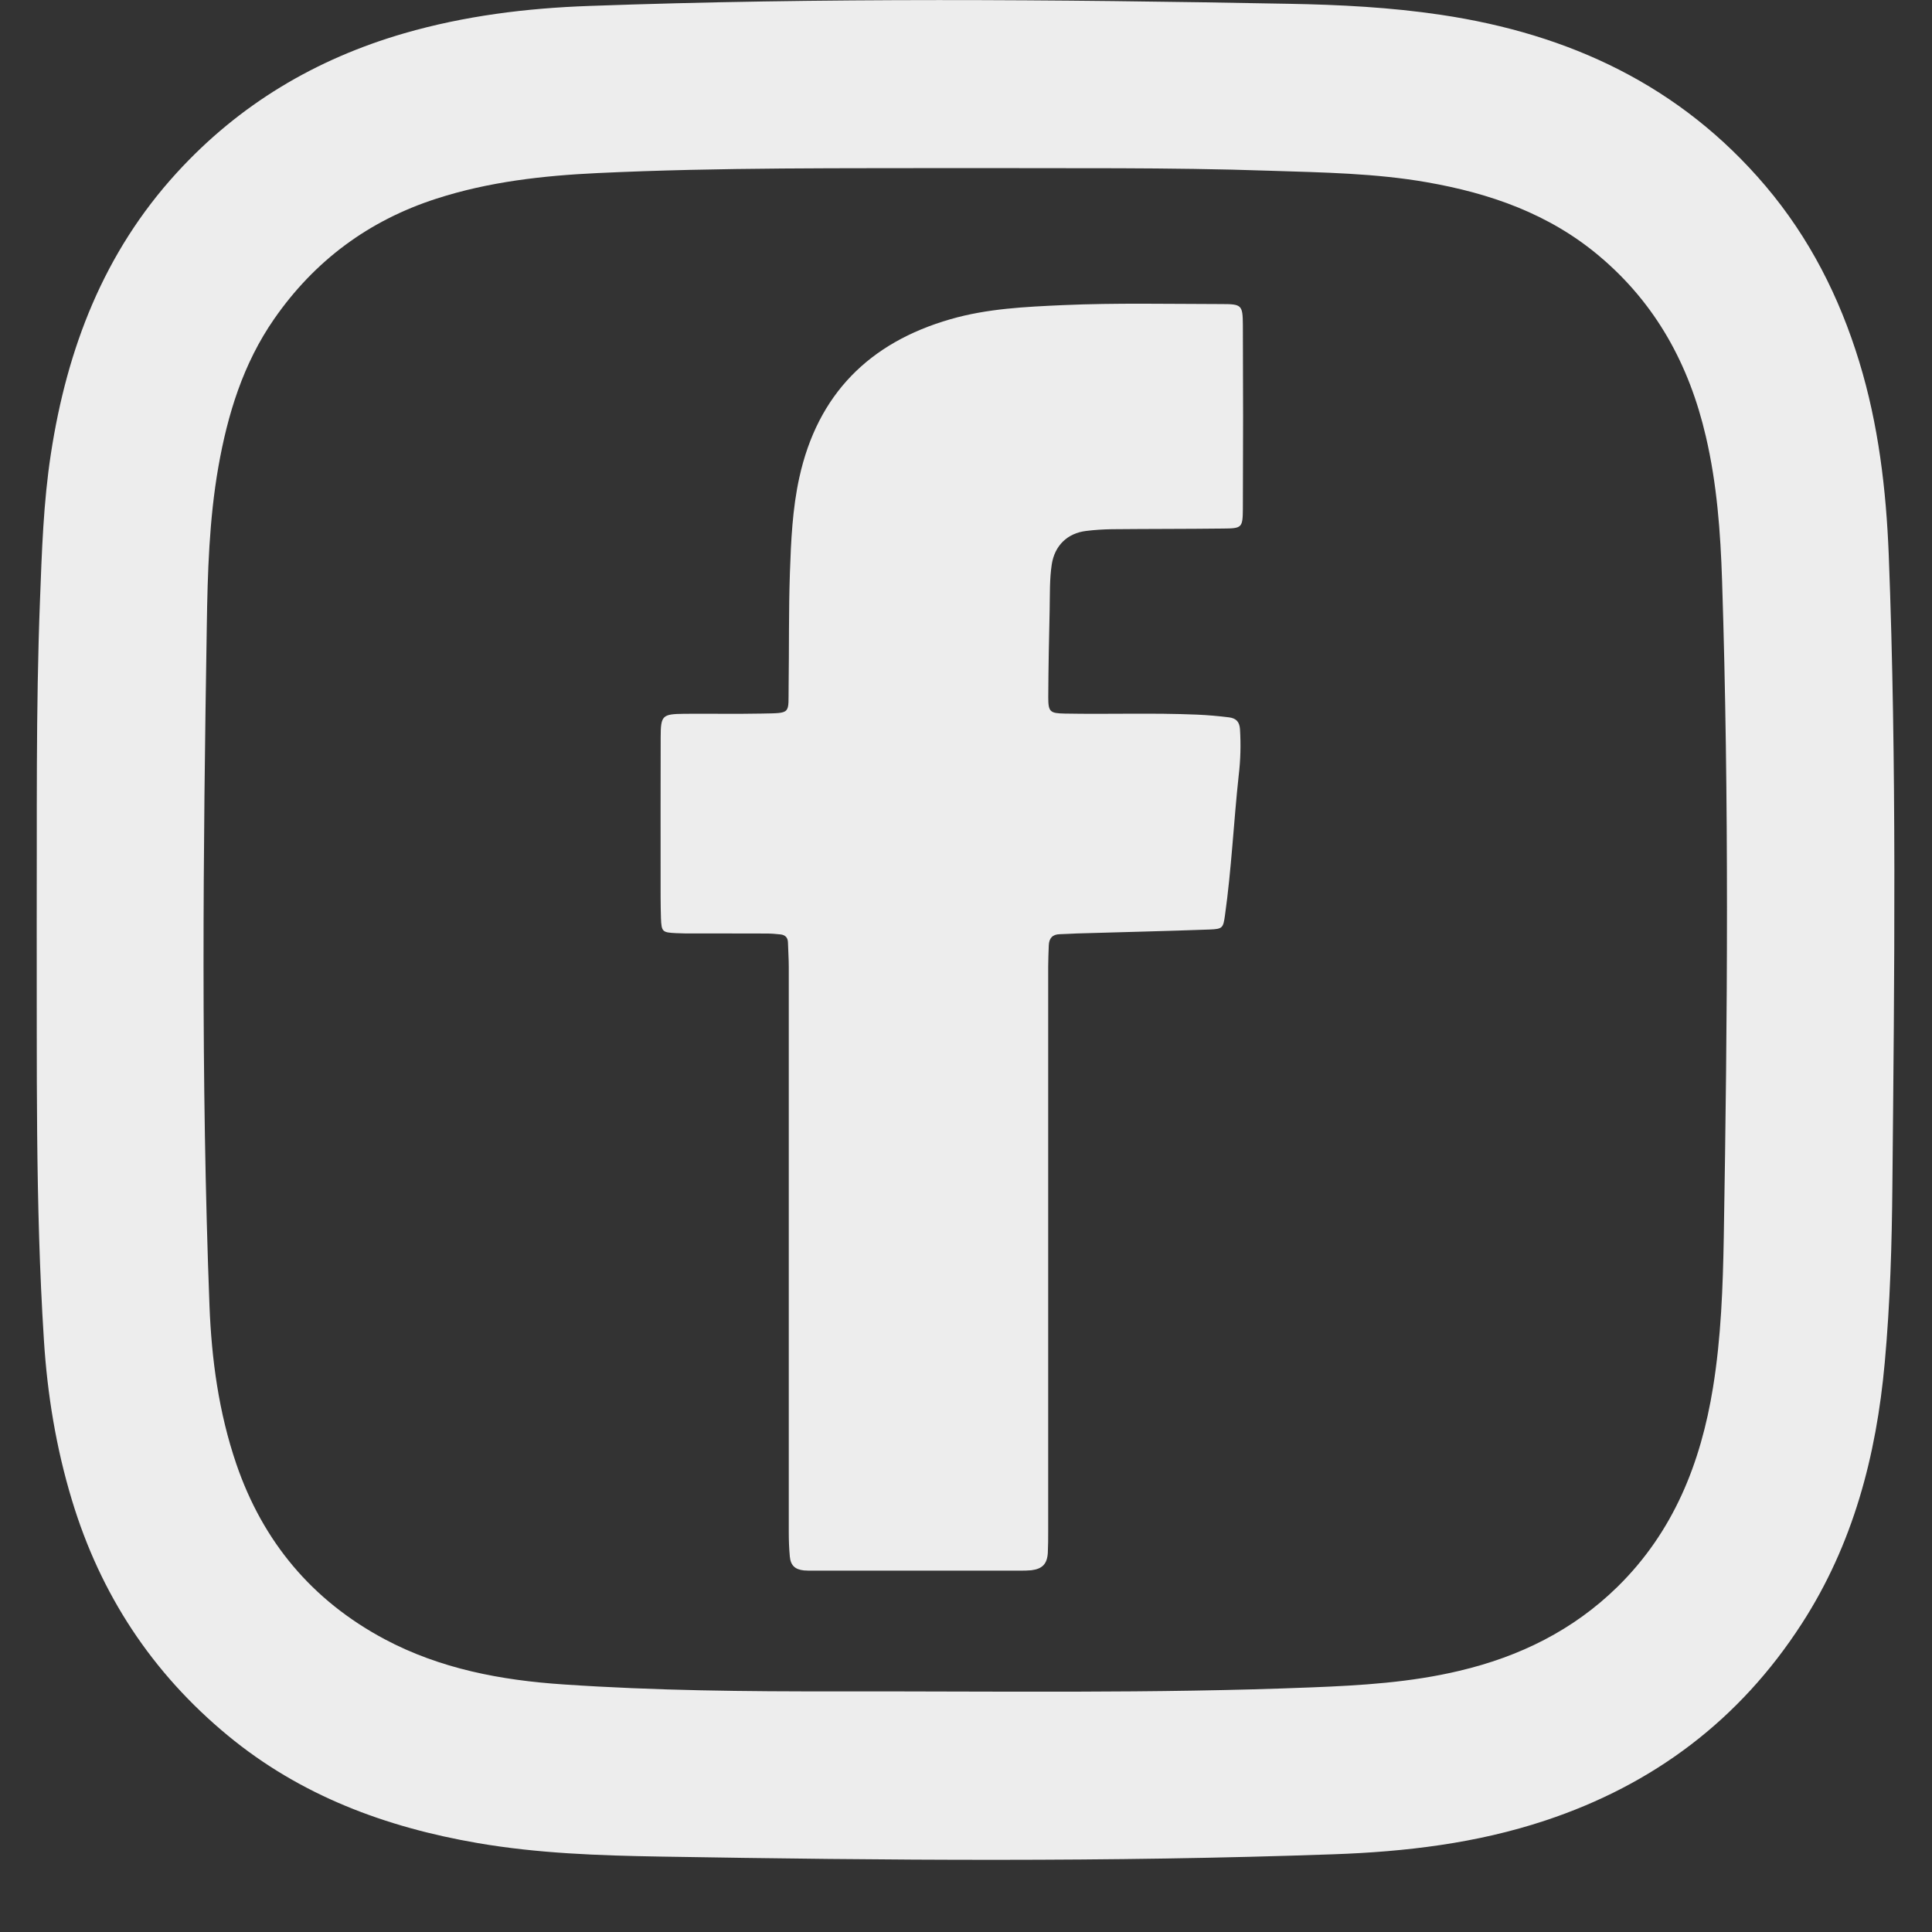 <svg width="26" height="26" viewBox="0 0 26 26" fill="none" xmlns="http://www.w3.org/2000/svg">
<rect x="0" y="0" width="26" height="26" fill="#333333" stroke="none"/>
<path d="M0.494 12.446C0.499 11.035 0.481 9.558 0.538 8.083C0.563 7.423 0.584 6.761 0.685 6.106C0.902 4.69 1.396 3.4 2.379 2.325C3.221 1.404 4.247 0.794 5.44 0.448C6.253 0.213 7.084 0.11 7.927 0.08C11.064 -0.033 14.203 -0.008 17.341 0.051C18.027 0.063 18.714 0.098 19.395 0.2C21.119 0.457 22.613 1.15 23.761 2.504C24.351 3.201 24.754 3.996 25.02 4.865C25.28 5.714 25.383 6.586 25.418 7.469C25.527 10.292 25.494 13.116 25.467 15.941C25.46 16.741 25.437 17.541 25.364 18.338C25.251 19.591 24.938 20.785 24.246 21.853C23.412 23.144 22.253 24.017 20.795 24.5C19.87 24.807 18.915 24.92 17.948 24.954C14.927 25.061 11.906 25.036 8.884 24.985C8.063 24.971 7.24 24.943 6.427 24.803C5.191 24.59 4.045 24.165 3.066 23.356C2.045 22.513 1.351 21.455 0.968 20.188C0.755 19.485 0.637 18.766 0.591 18.035C0.473 16.194 0.499 14.351 0.494 12.446ZM13.073 2.262C11.346 2.266 9.694 2.251 8.043 2.329C7.308 2.364 6.581 2.445 5.875 2.673C4.962 2.967 4.234 3.508 3.689 4.293C3.272 4.894 3.063 5.576 2.938 6.287C2.815 6.992 2.794 7.705 2.783 8.417C2.734 11.468 2.703 14.519 2.819 17.569C2.847 18.294 2.944 19.009 3.18 19.701C3.538 20.748 4.201 21.539 5.175 22.059C5.924 22.458 6.742 22.612 7.58 22.668C8.809 22.752 10.04 22.764 11.272 22.762C13.398 22.759 15.525 22.793 17.651 22.708C18.319 22.682 18.986 22.641 19.64 22.485C20.449 22.294 21.171 21.94 21.77 21.352C22.521 20.613 22.888 19.692 23.053 18.672C23.162 17.999 23.186 17.319 23.198 16.64C23.248 13.699 23.27 10.758 23.175 7.817C23.154 7.163 23.106 6.512 22.956 5.871C22.733 4.911 22.285 4.087 21.521 3.445C20.848 2.878 20.055 2.602 19.204 2.453C18.507 2.331 17.801 2.321 17.096 2.298C15.73 2.251 14.364 2.267 13.073 2.262Z" fill="#EDEDED"/>
<path d="M10.615 16.805C10.615 15.541 10.615 14.276 10.615 13.012C10.615 12.902 10.607 12.793 10.604 12.683C10.602 12.617 10.567 12.582 10.504 12.575C10.44 12.568 10.38 12.563 10.318 12.563C9.986 12.561 9.653 12.563 9.321 12.562C9.248 12.562 9.174 12.562 9.101 12.558C8.914 12.549 8.902 12.541 8.895 12.357C8.889 12.173 8.89 11.984 8.89 11.798C8.89 11.173 8.889 10.548 8.891 9.924C8.892 9.627 8.911 9.61 9.207 9.606C9.554 9.603 9.901 9.61 10.248 9.603C10.658 9.595 10.607 9.614 10.613 9.235C10.62 8.727 10.613 8.219 10.63 7.712C10.645 7.28 10.664 6.848 10.757 6.426C11.003 5.308 11.695 4.611 12.79 4.296C13.288 4.152 13.799 4.129 14.309 4.106C15.017 4.075 15.726 4.091 16.435 4.092C16.708 4.092 16.724 4.102 16.726 4.37C16.73 5.196 16.73 6.022 16.726 6.848C16.724 7.104 16.713 7.111 16.458 7.113C15.958 7.119 15.457 7.117 14.957 7.122C14.844 7.124 14.731 7.131 14.618 7.145C14.364 7.175 14.193 7.343 14.154 7.596C14.124 7.795 14.13 7.997 14.126 8.197C14.117 8.592 14.109 8.987 14.107 9.381C14.107 9.58 14.129 9.599 14.329 9.603C14.921 9.614 15.513 9.592 16.105 9.617C16.251 9.623 16.396 9.636 16.541 9.654C16.637 9.667 16.679 9.714 16.687 9.81C16.7 10.018 16.695 10.227 16.67 10.434C16.602 11.062 16.573 11.694 16.485 12.319C16.461 12.489 16.453 12.502 16.278 12.509C15.683 12.531 15.088 12.544 14.493 12.562C14.416 12.564 14.339 12.571 14.263 12.572C14.163 12.574 14.118 12.627 14.114 12.722C14.111 12.817 14.106 12.912 14.106 13.007C14.106 15.542 14.106 18.078 14.106 20.613C14.106 20.708 14.106 20.803 14.101 20.898C14.092 21.047 14.027 21.114 13.878 21.132C13.827 21.136 13.776 21.138 13.724 21.137H10.939C10.899 21.138 10.858 21.137 10.818 21.134C10.699 21.121 10.64 21.067 10.629 20.947C10.619 20.837 10.615 20.728 10.615 20.618C10.614 19.347 10.614 18.076 10.615 16.805Z" fill="#EDEDED"/>
</svg>
